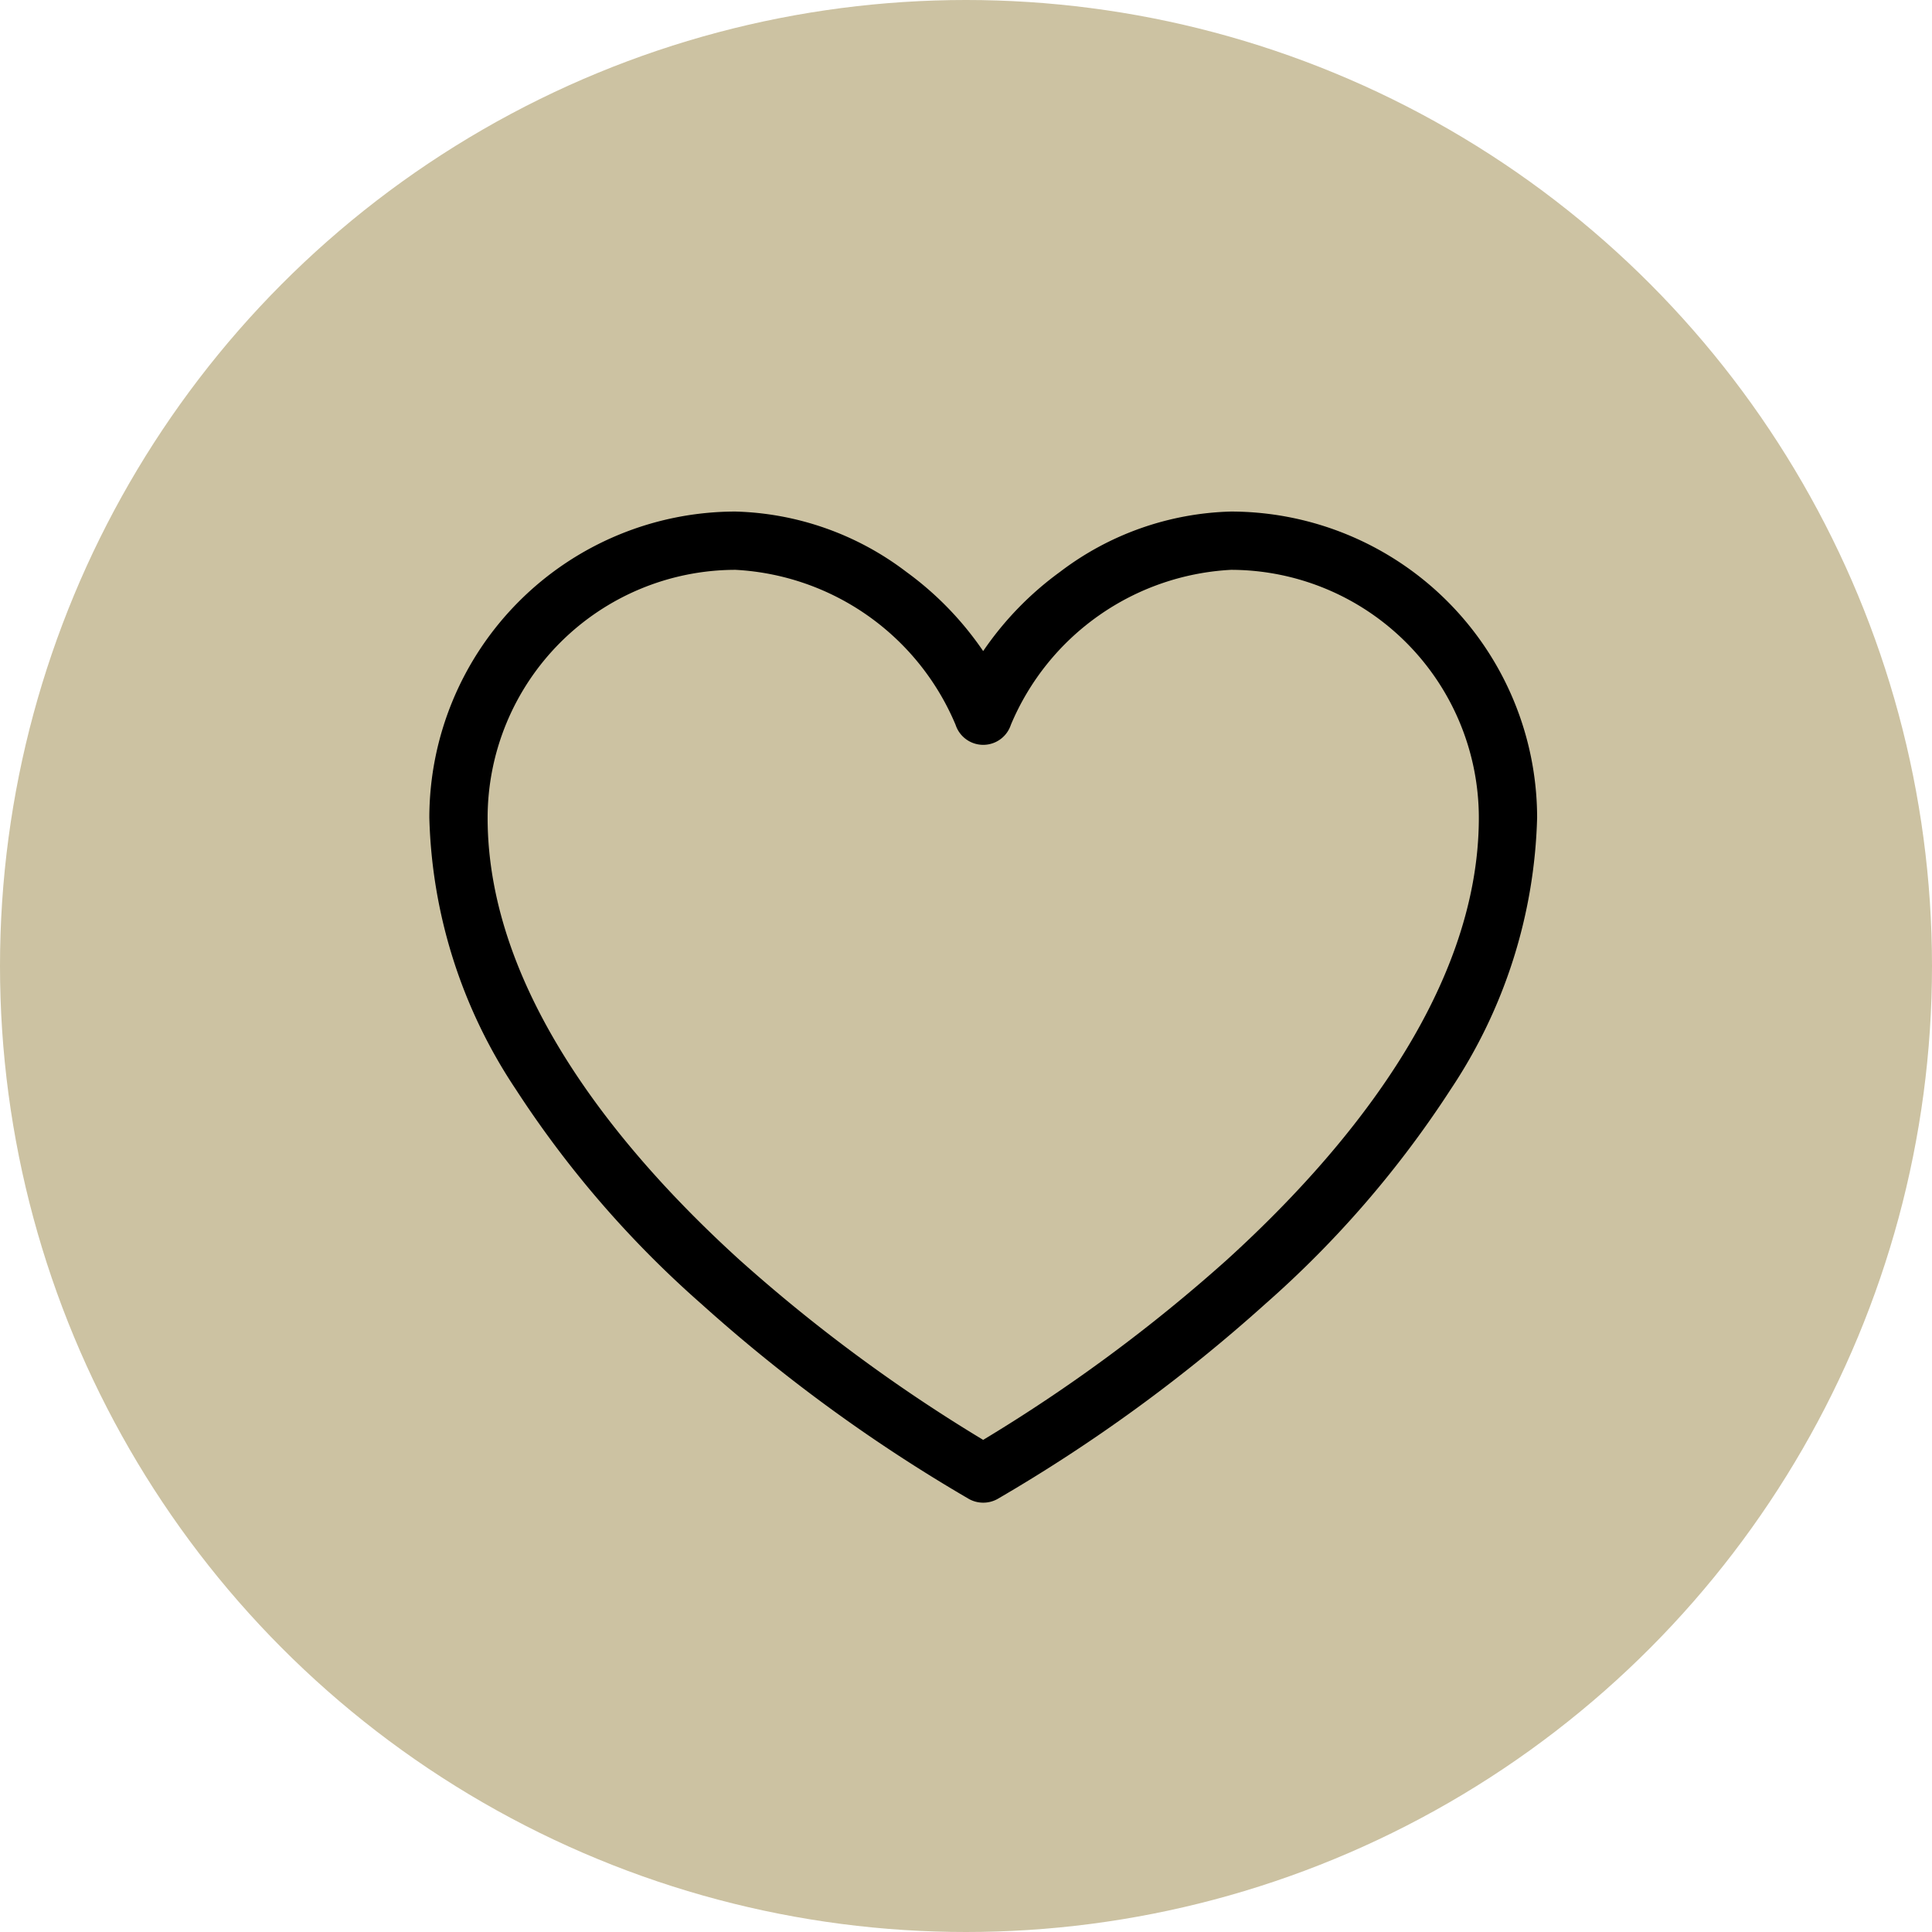 <svg xmlns="http://www.w3.org/2000/svg" viewBox="352 2020 18 18">
  <defs>
    <style>
      .cls-1 {
        fill: #ccc2a2;
      }
    </style>
  </defs>
  <g id="button-viewmore" transform="translate(52 -6)">
    <circle id="Ellipse_2" data-name="Ellipse 2" class="cls-1" cx="9" cy="9" r="9" transform="translate(300 2026)"/>
    <path id="heart" d="M5.16,11.234a.272.272,0,0,1-.132-.034A15.021,15.021,0,0,1,2.534,9.382a9.655,9.655,0,0,1-1.729-2A4.774,4.774,0,0,1,0,4.852,2.855,2.855,0,0,1,2.852,2a2.744,2.744,0,0,1,1.592.562A3,3,0,0,1,5.16,3.3a3,3,0,0,1,.716-.738A2.744,2.744,0,0,1,7.469,2a2.855,2.855,0,0,1,2.852,2.852,4.779,4.779,0,0,1-.805,2.531,9.651,9.651,0,0,1-1.728,2A15.021,15.021,0,0,1,5.293,11.2a.272.272,0,0,1-.132.034ZM2.852,2.543A2.312,2.312,0,0,0,.543,4.852C.543,6.5,1.82,8,2.89,8.972a15.068,15.068,0,0,0,2.27,1.677A15.068,15.068,0,0,0,7.43,8.972C8.5,8,9.778,6.5,9.778,4.852A2.312,2.312,0,0,0,7.469,2.543,2.36,2.36,0,0,0,5.418,3.987a.271.271,0,0,1-.515,0A2.36,2.36,0,0,0,2.852,2.543Z" transform="translate(304 2028.766)"/>
  </g>
</svg>

